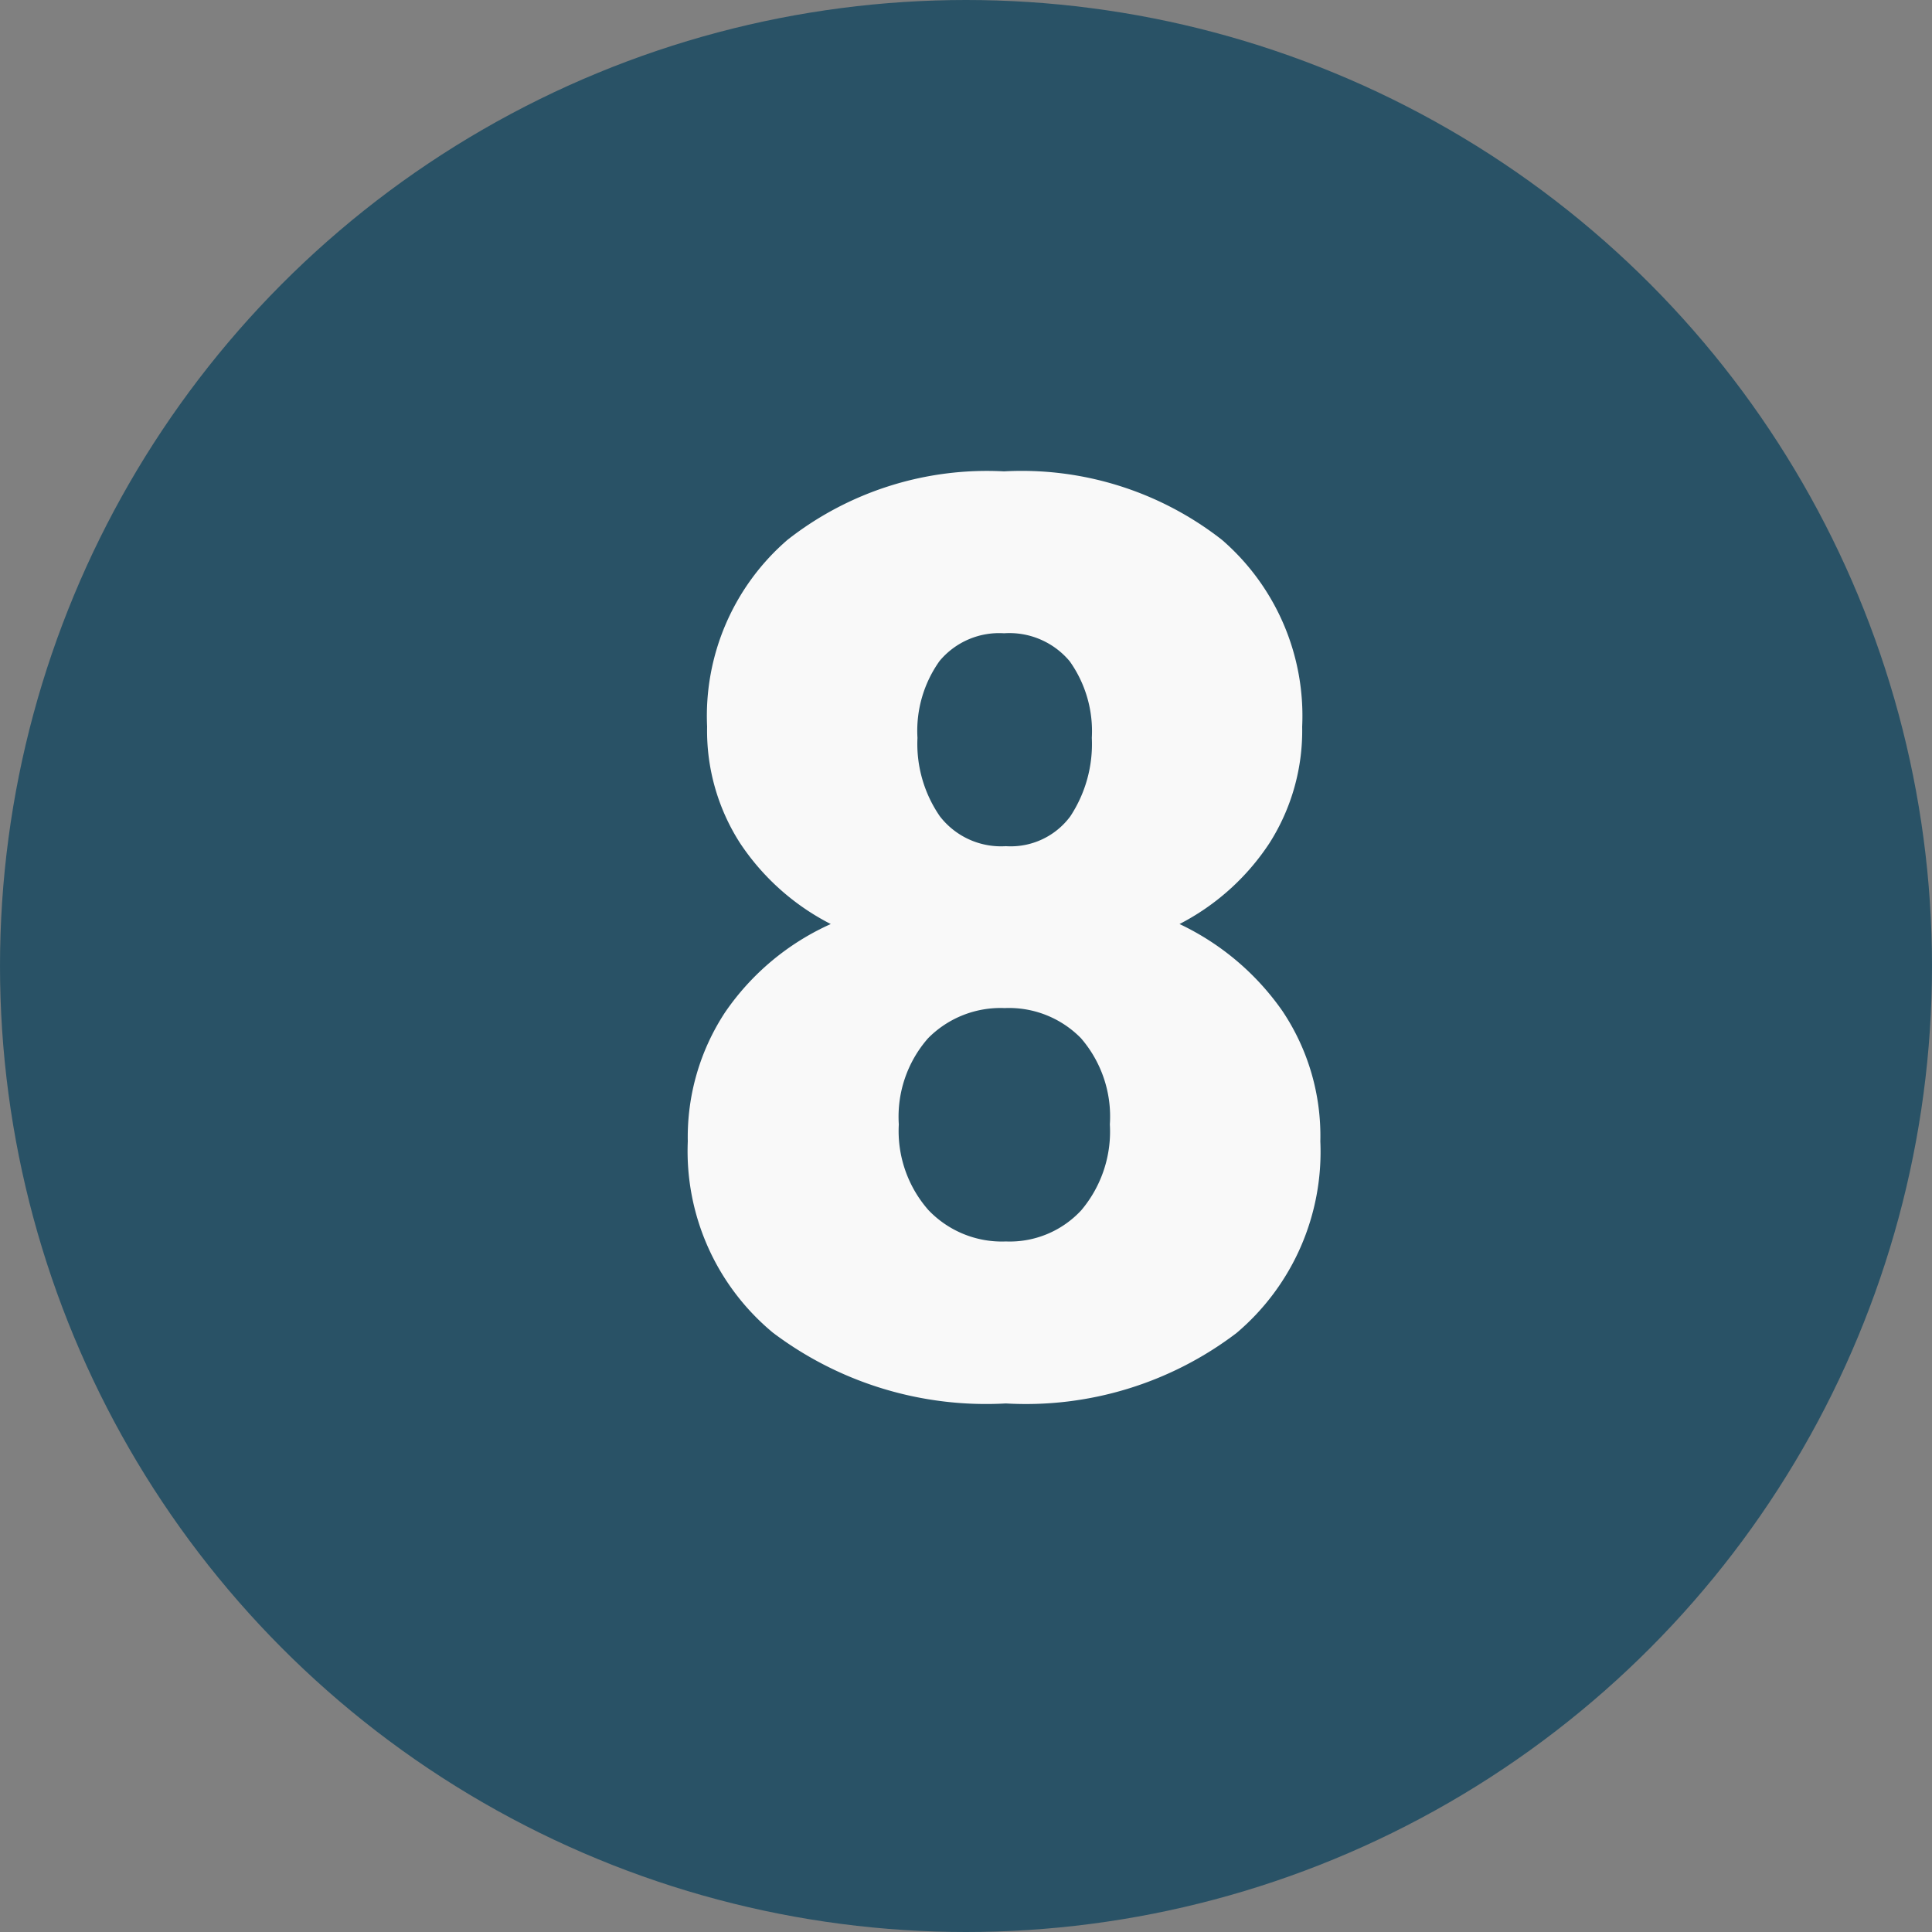 <svg xmlns="http://www.w3.org/2000/svg" width="50" height="50" viewBox="0 0 50 50">
  <rect x="0" y="0" width="50" height="50" fill="#808080" stroke="none"/>
  <g id="n8" transform="translate(0.259 0.343)" opacity="0.95">
    <circle id="Elipse_4720" data-name="Elipse 4720" cx="25" cy="25" r="25" transform="translate(-0.259 -0.343)" fill="#255065"/>
    <path id="Trazado_114315" data-name="Trazado 114315" d="M7.7-17.193a5.416,5.416,0,0,1-.846,3.013,6.161,6.161,0,0,1-2.328,2.095A6.78,6.78,0,0,1,7.187-9.837a5.8,5.8,0,0,1,.983,3.376A6.14,6.14,0,0,1,6-1.5,9,9,0,0,1,.032.322,9.164,9.164,0,0,1-5.994-1.507,6.1,6.1,0,0,1-8.2-6.461,5.873,5.873,0,0,1-7.235-9.8,6.574,6.574,0,0,1-4.5-12.085,6.2,6.2,0,0,1-6.848-14.18,5.378,5.378,0,0,1-7.7-17.193a6.02,6.02,0,0,1,2.079-4.834A8.356,8.356,0,0,1-.016-23.8a8.407,8.407,0,0,1,5.64,1.772A6.02,6.02,0,0,1,7.7-17.193ZM2.723-6.9a3.1,3.1,0,0,0-.749-2.232A2.609,2.609,0,0,0,0-9.91a2.635,2.635,0,0,0-1.982.781A3.077,3.077,0,0,0-2.739-6.9a3.1,3.1,0,0,0,.765,2.216,2.627,2.627,0,0,0,2.006.814,2.524,2.524,0,0,0,1.95-.806A3.16,3.16,0,0,0,2.723-6.9ZM-.016-19.61a2.007,2.007,0,0,0-1.668.717,3.112,3.112,0,0,0-.572,1.99,3.3,3.3,0,0,0,.58,2.03A2,2,0,0,0,.032-14.1,1.919,1.919,0,0,0,1.7-14.873a3.4,3.4,0,0,0,.556-2.03,3.119,3.119,0,0,0-.572-1.982A2.034,2.034,0,0,0-.016-19.61Z" transform="translate(25.741 35.656)" fill="#fff"/>
  </g>
</svg>
